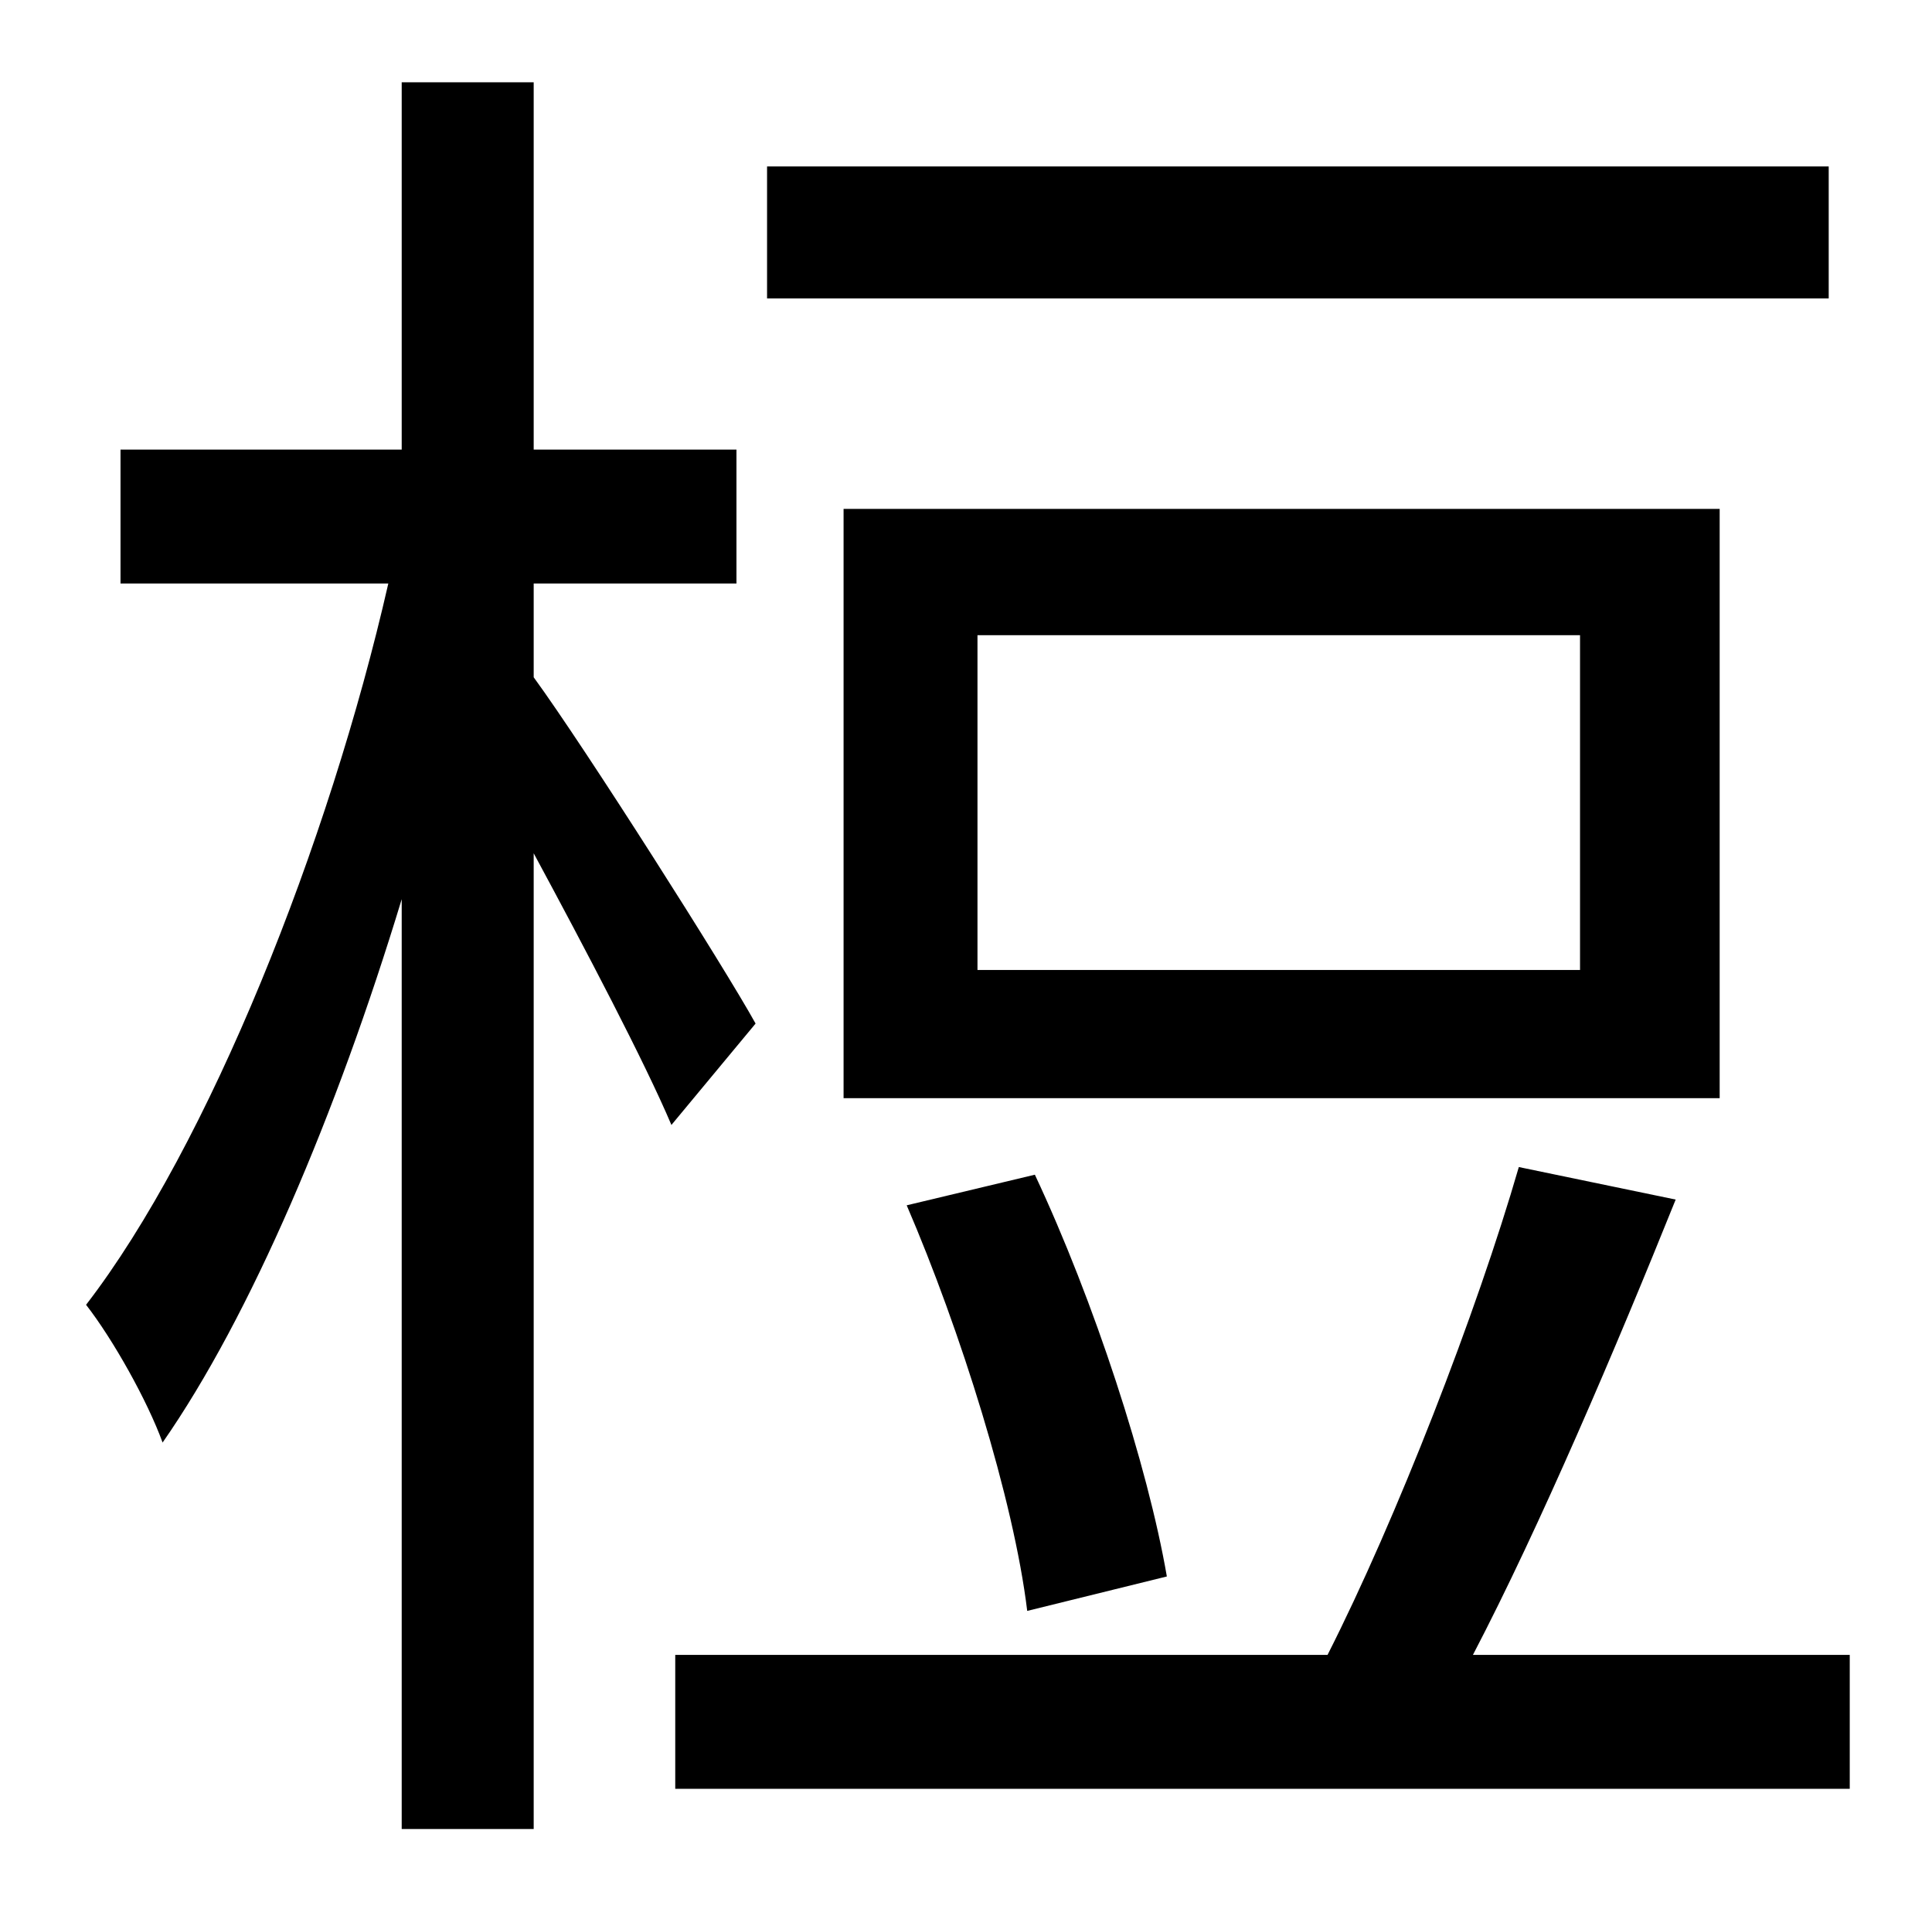 <?xml version="1.0" standalone="no"?>
<!DOCTYPE svg PUBLIC "-//W3C//DTD SVG 1.1//EN" "http://www.w3.org/Graphics/SVG/1.1/DTD/svg11.dtd" >
<svg xmlns="http://www.w3.org/2000/svg" xmlns:xlink="http://www.w3.org/1999/xlink" version="1.1" viewBox="-10 0 1010 1000">
   <path fill="currentColor"
d="M946 87v69h-555v-69h555zM816 507v-175h-315v175h315zM889 266v308h-458v-308h458zM600 824l-73 18c-7 -58 -35 -147 -63 -212l67 -16c31 66 59 152 69 210zM385 535l-44 53c-14 -33 -45 -92 -72 -142v510h-69v-486c-34 112 -79 218 -125 284c-8 -22 -26 -54 -40 -72
c64 -83 127 -241 158 -377h-140v-70h147v-192h69v192h106v70h-106v49c27 37 100 152 116 181zM760 865h197v70h-614v-70h341c36 -71 78 -179 100 -255l82 17c-31 77 -71 171 -106 238z" />
</svg>
